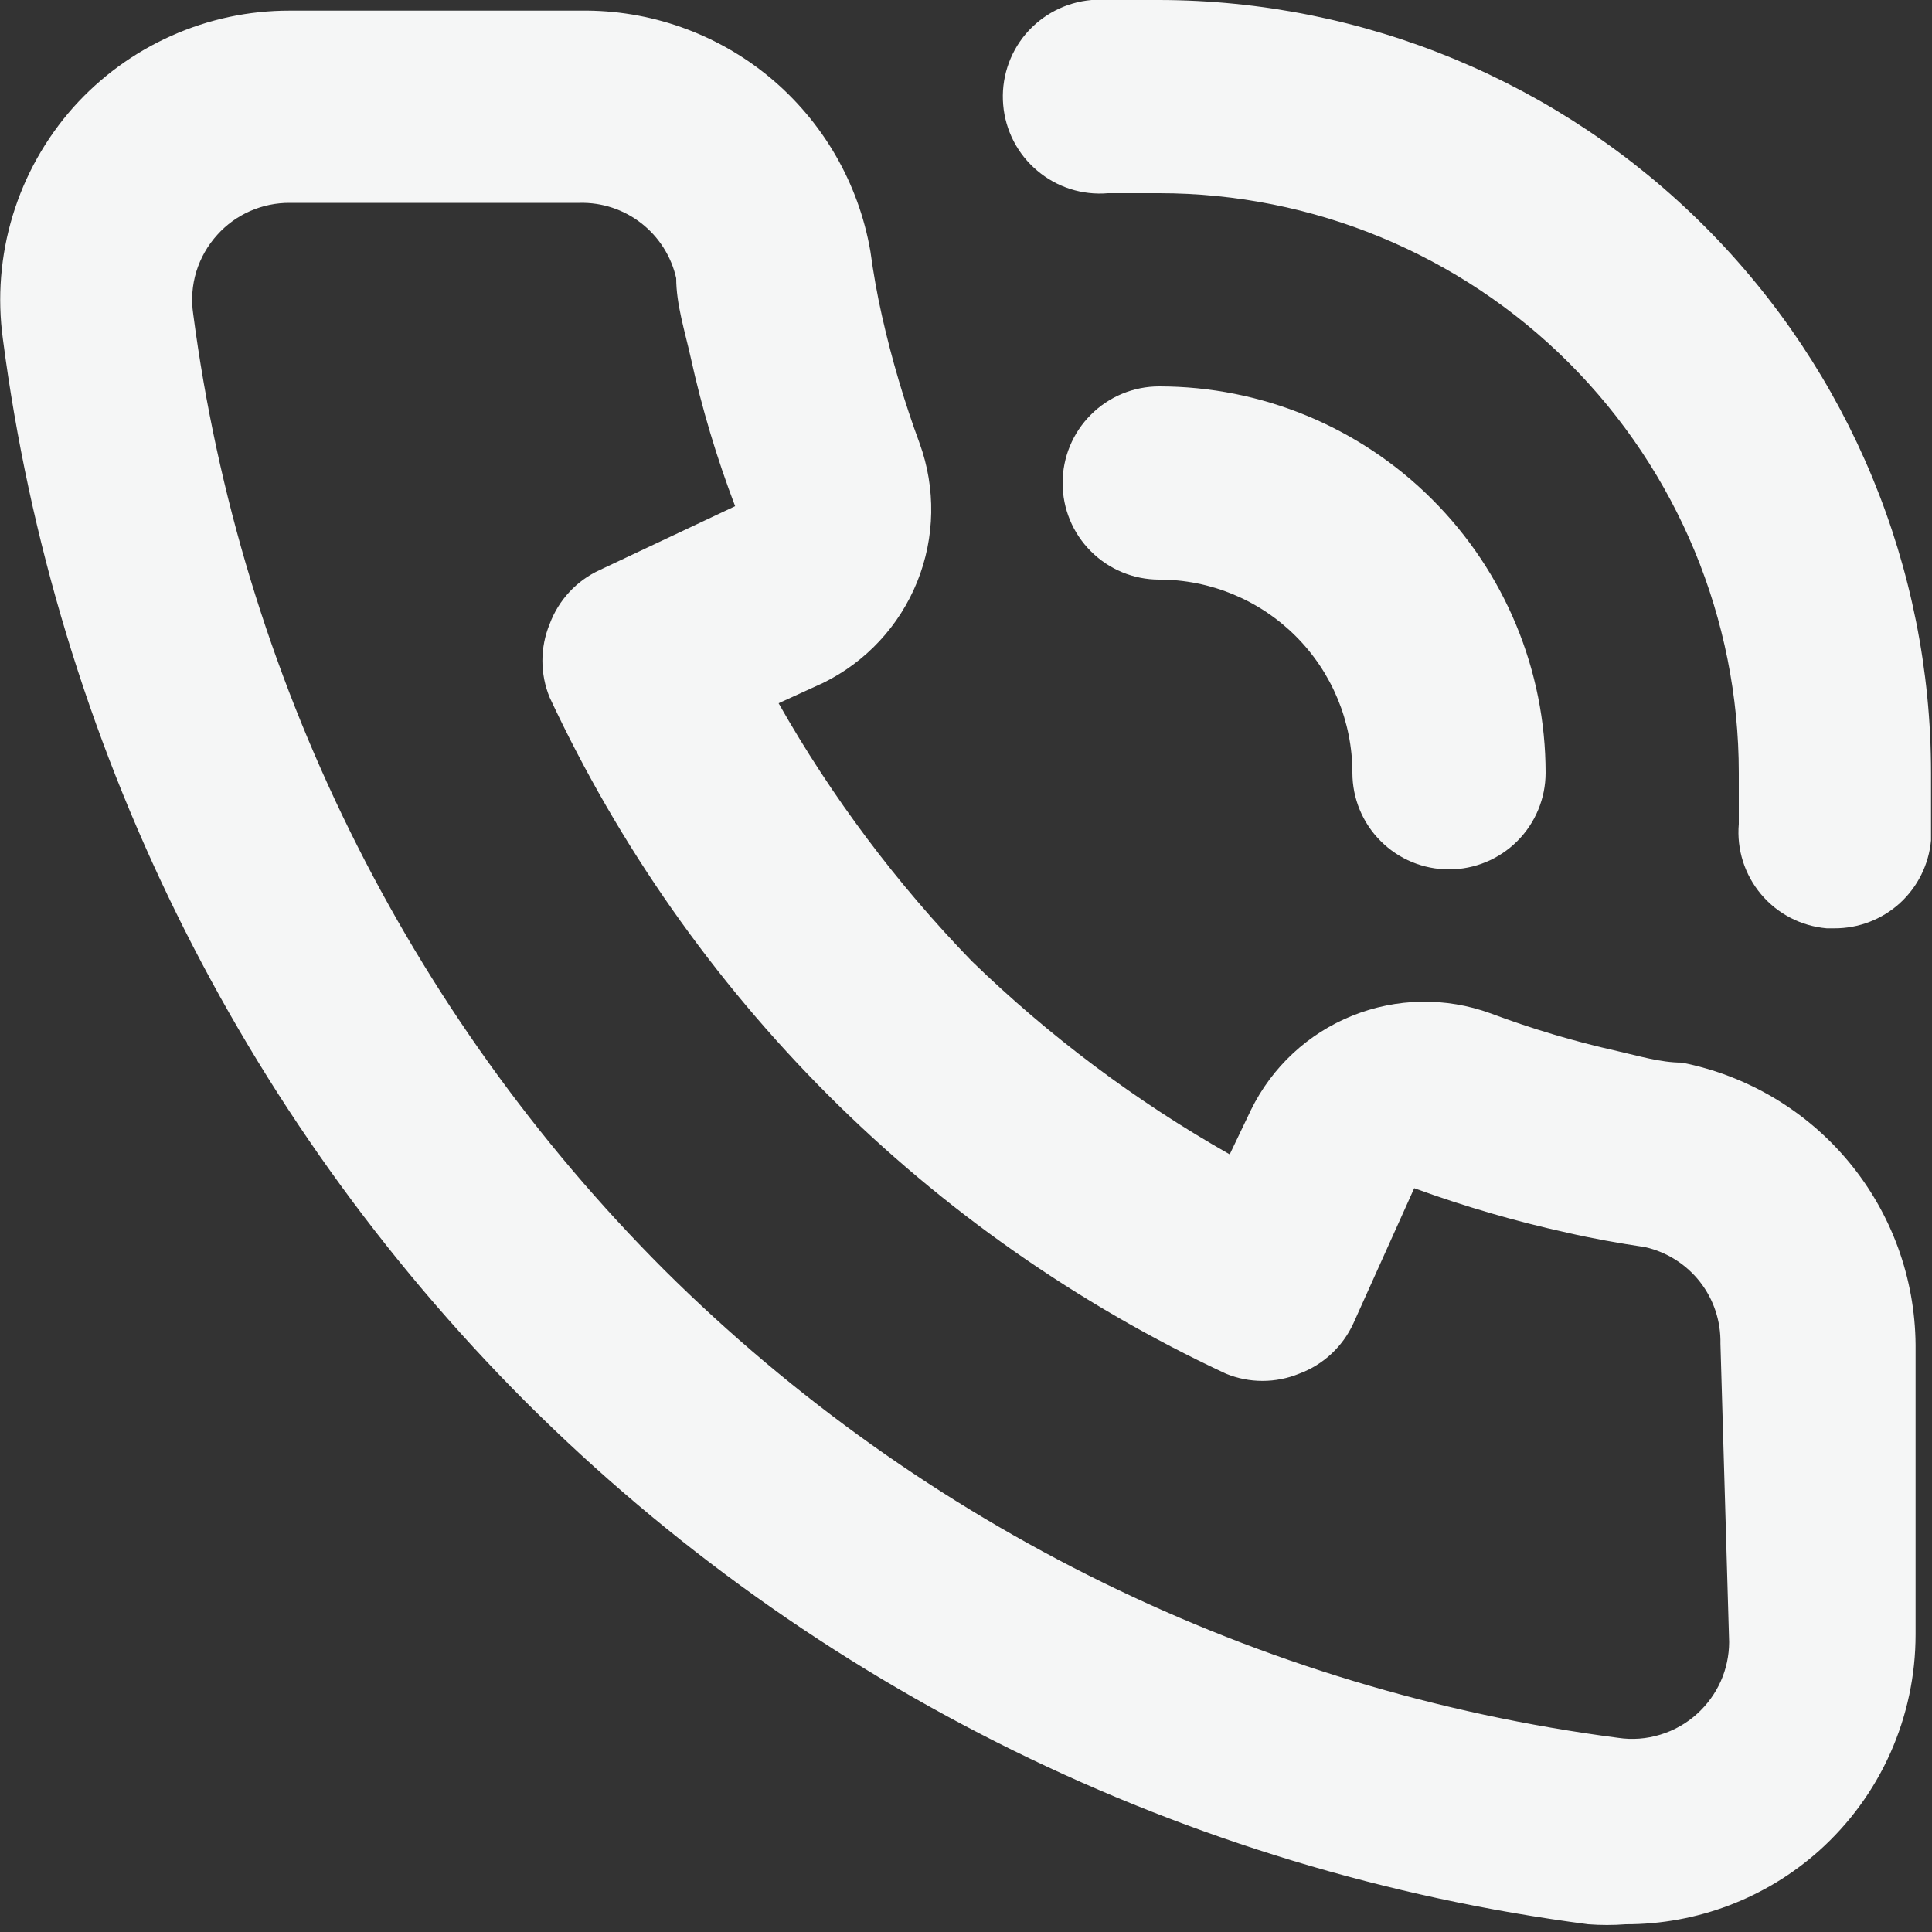 <svg width="20" height="20" viewBox="0 0 20 20" fill="none" xmlns="http://www.w3.org/2000/svg">
<rect x="0" y="0" width="20" height="20" fill="#333333" stroke="none"/>
<path d="M17.41 11C17.19 11 16.96 10.93 16.74 10.88C16.294 10.78 15.857 10.65 15.43 10.49C14.966 10.321 14.456 10.33 13.998 10.515C13.54 10.699 13.167 11.047 12.95 11.49L12.73 11.95C11.758 11.399 10.861 10.727 10.06 9.95C9.283 9.148 8.61 8.251 8.06 7.28L8.52 7.07C8.963 6.853 9.31 6.48 9.495 6.022C9.68 5.564 9.688 5.054 9.52 4.59C9.361 4.159 9.231 3.718 9.13 3.27C9.08 3.05 9.04 2.82 9.01 2.6C8.888 1.896 8.519 1.258 7.969 0.801C7.419 0.345 6.724 0.1 6.01 0.11H3C2.577 0.109 2.159 0.198 1.773 0.371C1.387 0.543 1.042 0.795 0.76 1.11C0.472 1.434 0.258 1.816 0.132 2.23C0.006 2.644 -0.029 3.081 0.03 3.51C0.573 7.672 2.475 11.539 5.44 14.51C8.411 17.475 12.277 19.376 16.44 19.92C16.57 19.93 16.7 19.93 16.83 19.92C17.567 19.921 18.279 19.651 18.83 19.16C19.145 18.878 19.397 18.533 19.569 18.147C19.741 17.761 19.83 17.343 19.83 16.92V13.92C19.824 13.229 19.581 12.561 19.14 12.029C18.699 11.497 18.088 11.134 17.41 11ZM17.9 17C17.899 17.14 17.87 17.277 17.813 17.405C17.756 17.532 17.673 17.646 17.57 17.74C17.46 17.84 17.33 17.914 17.188 17.957C17.046 18.001 16.896 18.012 16.75 17.99C13.018 17.503 9.55 15.802 6.88 13.15C4.207 10.477 2.492 6.997 2 3.25C1.978 3.103 1.989 2.954 2.032 2.812C2.076 2.67 2.15 2.54 2.25 2.43C2.344 2.325 2.46 2.242 2.589 2.185C2.719 2.128 2.858 2.099 3 2.1H6C6.231 2.094 6.457 2.169 6.639 2.311C6.821 2.453 6.949 2.654 7 2.88C7 3.15 7.09 3.43 7.15 3.7C7.265 4.224 7.419 4.739 7.61 5.24L6.21 5.9C5.969 6.01 5.782 6.212 5.69 6.46C5.59 6.703 5.59 6.977 5.69 7.22C7.129 10.303 9.607 12.781 12.69 14.22C12.933 14.32 13.206 14.32 13.45 14.22C13.698 14.128 13.899 13.941 14.01 13.7L14.64 12.3C15.156 12.488 15.683 12.642 16.22 12.76C16.48 12.82 16.76 12.87 17.03 12.91C17.255 12.961 17.456 13.088 17.599 13.271C17.741 13.453 17.815 13.679 17.81 13.91L17.9 17ZM12 0C11.77 0 11.53 0 11.3 0C11.034 0.023 10.789 0.15 10.617 0.353C10.446 0.556 10.362 0.82 10.385 1.085C10.407 1.35 10.534 1.596 10.738 1.767C10.941 1.939 11.204 2.023 11.47 2H12C13.591 2 15.117 2.632 16.242 3.757C17.367 4.883 18 6.409 18 8C18 8.18 18 8.35 18 8.53C17.977 8.794 18.061 9.056 18.231 9.258C18.402 9.461 18.646 9.587 18.91 9.61H18.99C19.24 9.611 19.482 9.518 19.667 9.35C19.852 9.181 19.967 8.949 19.99 8.7C19.99 8.47 19.99 8.23 19.99 8C19.99 5.88 19.148 3.847 17.65 2.347C16.152 0.847 14.12 0.003 12 0ZM14 8C14 8.265 14.105 8.52 14.293 8.707C14.48 8.895 14.735 9 15 9C15.265 9 15.519 8.895 15.707 8.707C15.894 8.52 16 8.265 16 8C16 6.939 15.578 5.922 14.828 5.172C14.078 4.421 13.06 4 12 4C11.735 4 11.48 4.105 11.293 4.293C11.105 4.48 11 4.735 11 5C11 5.265 11.105 5.52 11.293 5.707C11.48 5.895 11.735 6 12 6C12.53 6 13.039 6.211 13.414 6.586C13.789 6.961 14 7.47 14 8Z" fill="#F5F6F6"/>
</svg>
